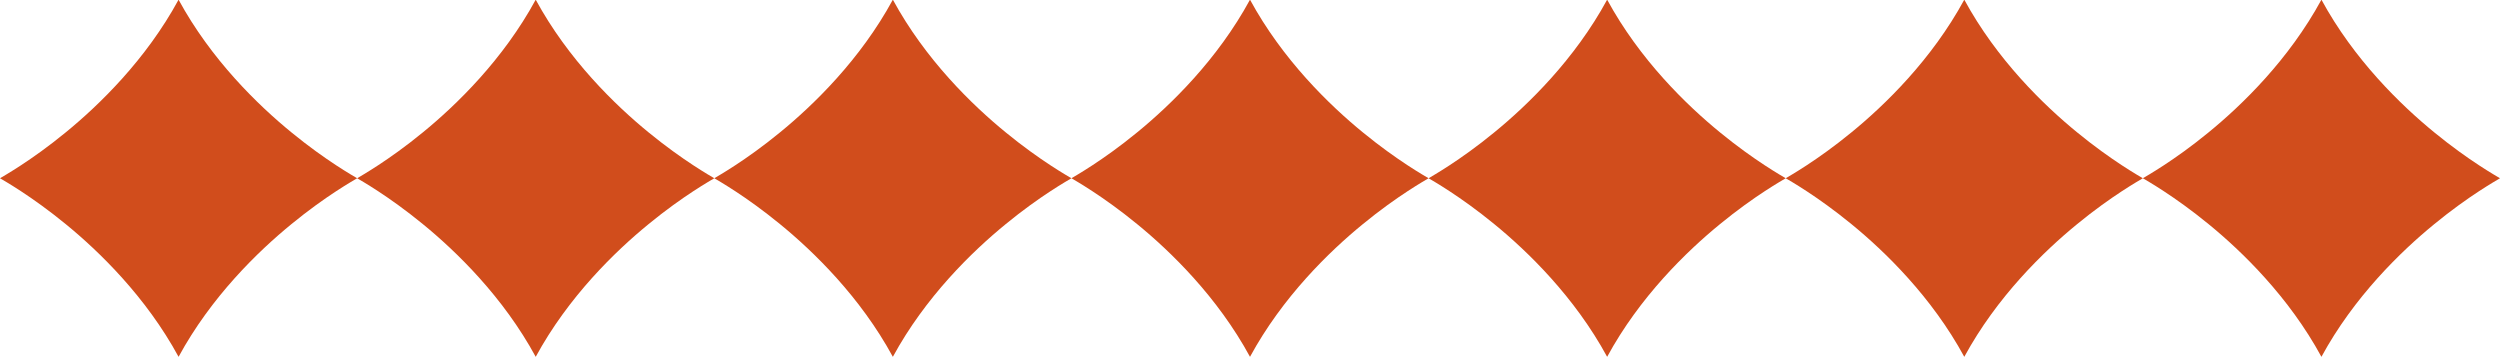 <svg width="182" height="26" viewBox="0 0 182 26" fill="none" xmlns="http://www.w3.org/2000/svg">
<g clip-path="url(#clip0_334_11585)">
<path d="M99.218 16.314C101.734 14.247 103.801 13.101 104 12.977C103.751 12.827 101.709 11.681 99.218 9.639C96.778 7.647 93.366 4.335 91 -0.023C88.634 4.335 85.222 7.647 82.782 9.639C80.266 11.706 78.199 12.852 78 12.977C78.249 13.126 80.291 14.272 82.782 16.314C85.222 18.306 88.634 21.618 91 25.977C93.366 21.618 96.778 18.306 99.218 16.314Z" fill="#D14D1C"/>
</g>
<g clip-path="url(#clip1_334_11585)">
<path d="M125.218 16.314C127.734 14.247 129.801 13.101 130 12.977C129.751 12.827 127.709 11.681 125.218 9.639C122.778 7.647 119.366 4.335 117 -0.023C114.634 4.335 111.222 7.647 108.782 9.639C106.266 11.706 104.199 12.852 104 12.977C104.249 13.126 106.291 14.272 108.782 16.314C111.222 18.306 114.634 21.618 117 25.977C119.366 21.618 122.778 18.306 125.218 16.314Z" fill="#D14D1C"/>
</g>
<g clip-path="url(#clip2_334_11585)">
<path d="M151.218 16.314C153.734 14.247 155.801 13.101 156 12.977C155.751 12.827 153.709 11.681 151.218 9.639C148.778 7.647 145.366 4.335 143 -0.023C140.634 4.335 137.222 7.647 134.782 9.639C132.266 11.706 130.199 12.852 130 12.977C130.249 13.126 132.291 14.272 134.782 16.314C137.222 18.306 140.634 21.618 143 25.977C145.366 21.618 148.778 18.306 151.218 16.314Z" fill="#D14D1C"/>
</g>
<g clip-path="url(#clip3_334_11585)">
<path d="M177.218 16.314C179.734 14.247 181.801 13.101 182 12.977C181.751 12.827 179.709 11.681 177.218 9.639C174.778 7.647 171.366 4.335 169 -0.023C166.634 4.335 163.222 7.647 160.782 9.639C158.266 11.706 156.199 12.852 156 12.977C156.249 13.126 158.291 14.272 160.782 16.314C163.222 18.306 166.634 21.618 169 25.977C171.366 21.618 174.778 18.306 177.218 16.314Z" fill="#D14D1C"/>
</g>
<g clip-path="url(#clip4_334_11585)">
<path d="M73.218 16.314C75.734 14.247 77.801 13.101 78 12.977C77.751 12.827 75.709 11.681 73.218 9.639C70.778 7.647 67.366 4.335 65 -0.023C62.634 4.335 59.222 7.647 56.782 9.639C54.266 11.706 52.199 12.852 52 12.977C52.249 13.126 54.291 14.272 56.782 16.314C59.222 18.306 62.634 21.618 65 25.977C67.366 21.618 70.778 18.306 73.218 16.314Z" fill="#D14D1C"/>
</g>
<g clip-path="url(#clip5_334_11585)">
<path d="M47.218 16.314C49.734 14.247 51.801 13.101 52 12.977C51.751 12.827 49.709 11.681 47.218 9.639C44.778 7.647 41.366 4.335 39 -0.023C36.634 4.335 33.222 7.647 30.782 9.639C28.266 11.706 26.199 12.852 26 12.977C26.249 13.126 28.291 14.272 30.782 16.314C33.222 18.306 36.634 21.618 39 25.977C41.366 21.618 44.778 18.306 47.218 16.314Z" fill="#D14D1C"/>
</g>
<g clip-path="url(#clip6_334_11585)">
<path d="M21.218 16.314C23.734 14.247 25.801 13.101 26 12.977C25.751 12.827 23.709 11.681 21.218 9.639C18.778 7.647 15.366 4.335 13 -0.023C10.634 4.335 7.222 7.647 4.782 9.639C2.266 11.706 0.199 12.852 0 12.977C0.249 13.126 2.291 14.272 4.782 16.314C7.222 18.306 10.634 21.618 13 25.977C15.366 21.618 18.778 18.306 21.218 16.314Z" fill="#D14D1C"/>
</g>
<defs>
<clipPath id="clip0_334_11585">
<rect width="26" height="26" fill="white" transform="translate(78)"/>
</clipPath>
<clipPath id="clip1_334_11585">
<rect width="26" height="26" fill="white" transform="translate(104)"/>
</clipPath>
<clipPath id="clip2_334_11585">
<rect width="26" height="26" fill="white" transform="translate(130)"/>
</clipPath>
<clipPath id="clip3_334_11585">
<rect width="26" height="26" fill="white" transform="translate(156)"/>
</clipPath>
<clipPath id="clip4_334_11585">
<rect width="26" height="26" fill="white" transform="translate(52)"/>
</clipPath>
<clipPath id="clip5_334_11585">
<rect width="26" height="26" fill="white" transform="translate(26)"/>
</clipPath>
<clipPath id="clip6_334_11585">
<rect width="26" height="26" fill="white"/>
</clipPath>
</defs>
</svg>
